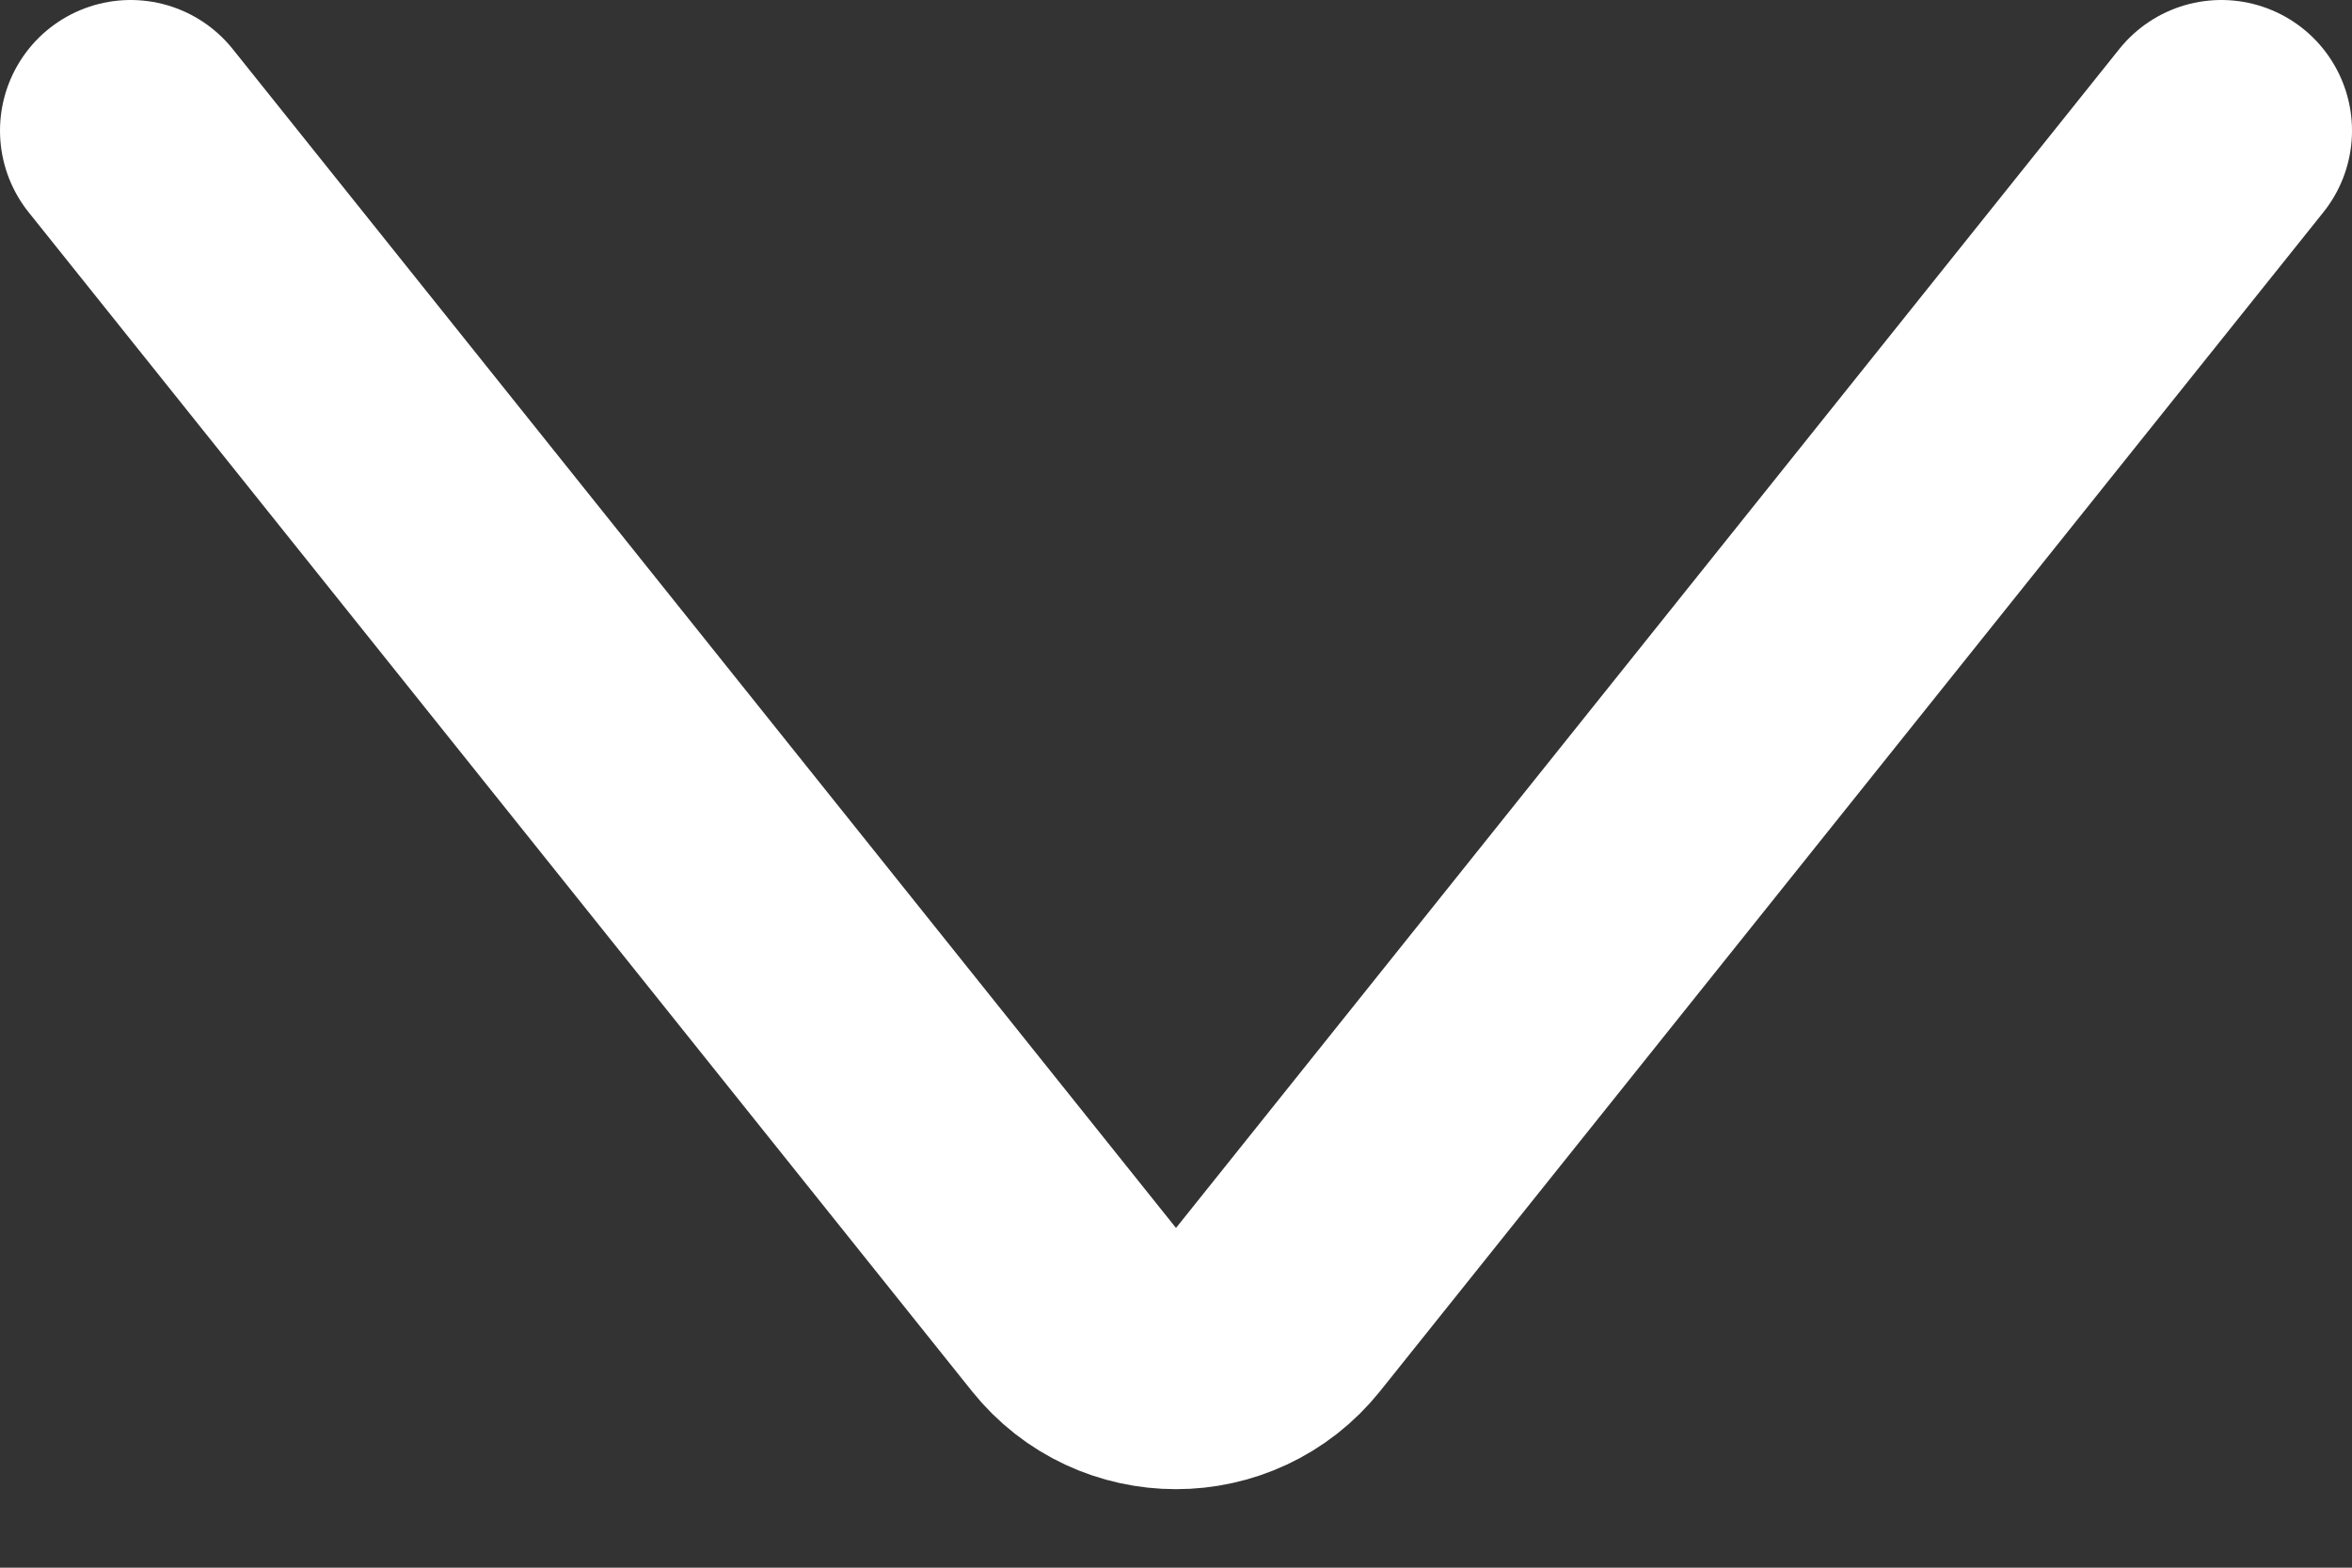 <svg width="18" height="12" viewBox="0 0 18 12" fill="none" xmlns="http://www.w3.org/2000/svg">
<rect x="0" y="0" width="18" height="12" fill="#333333" stroke="none"/>
<path d="M1 1L8.219 10.024C8.619 10.524 9.381 10.524 9.781 10.024L17 1" stroke="white" stroke-width="2" stroke-linecap="round"/>
</svg>
